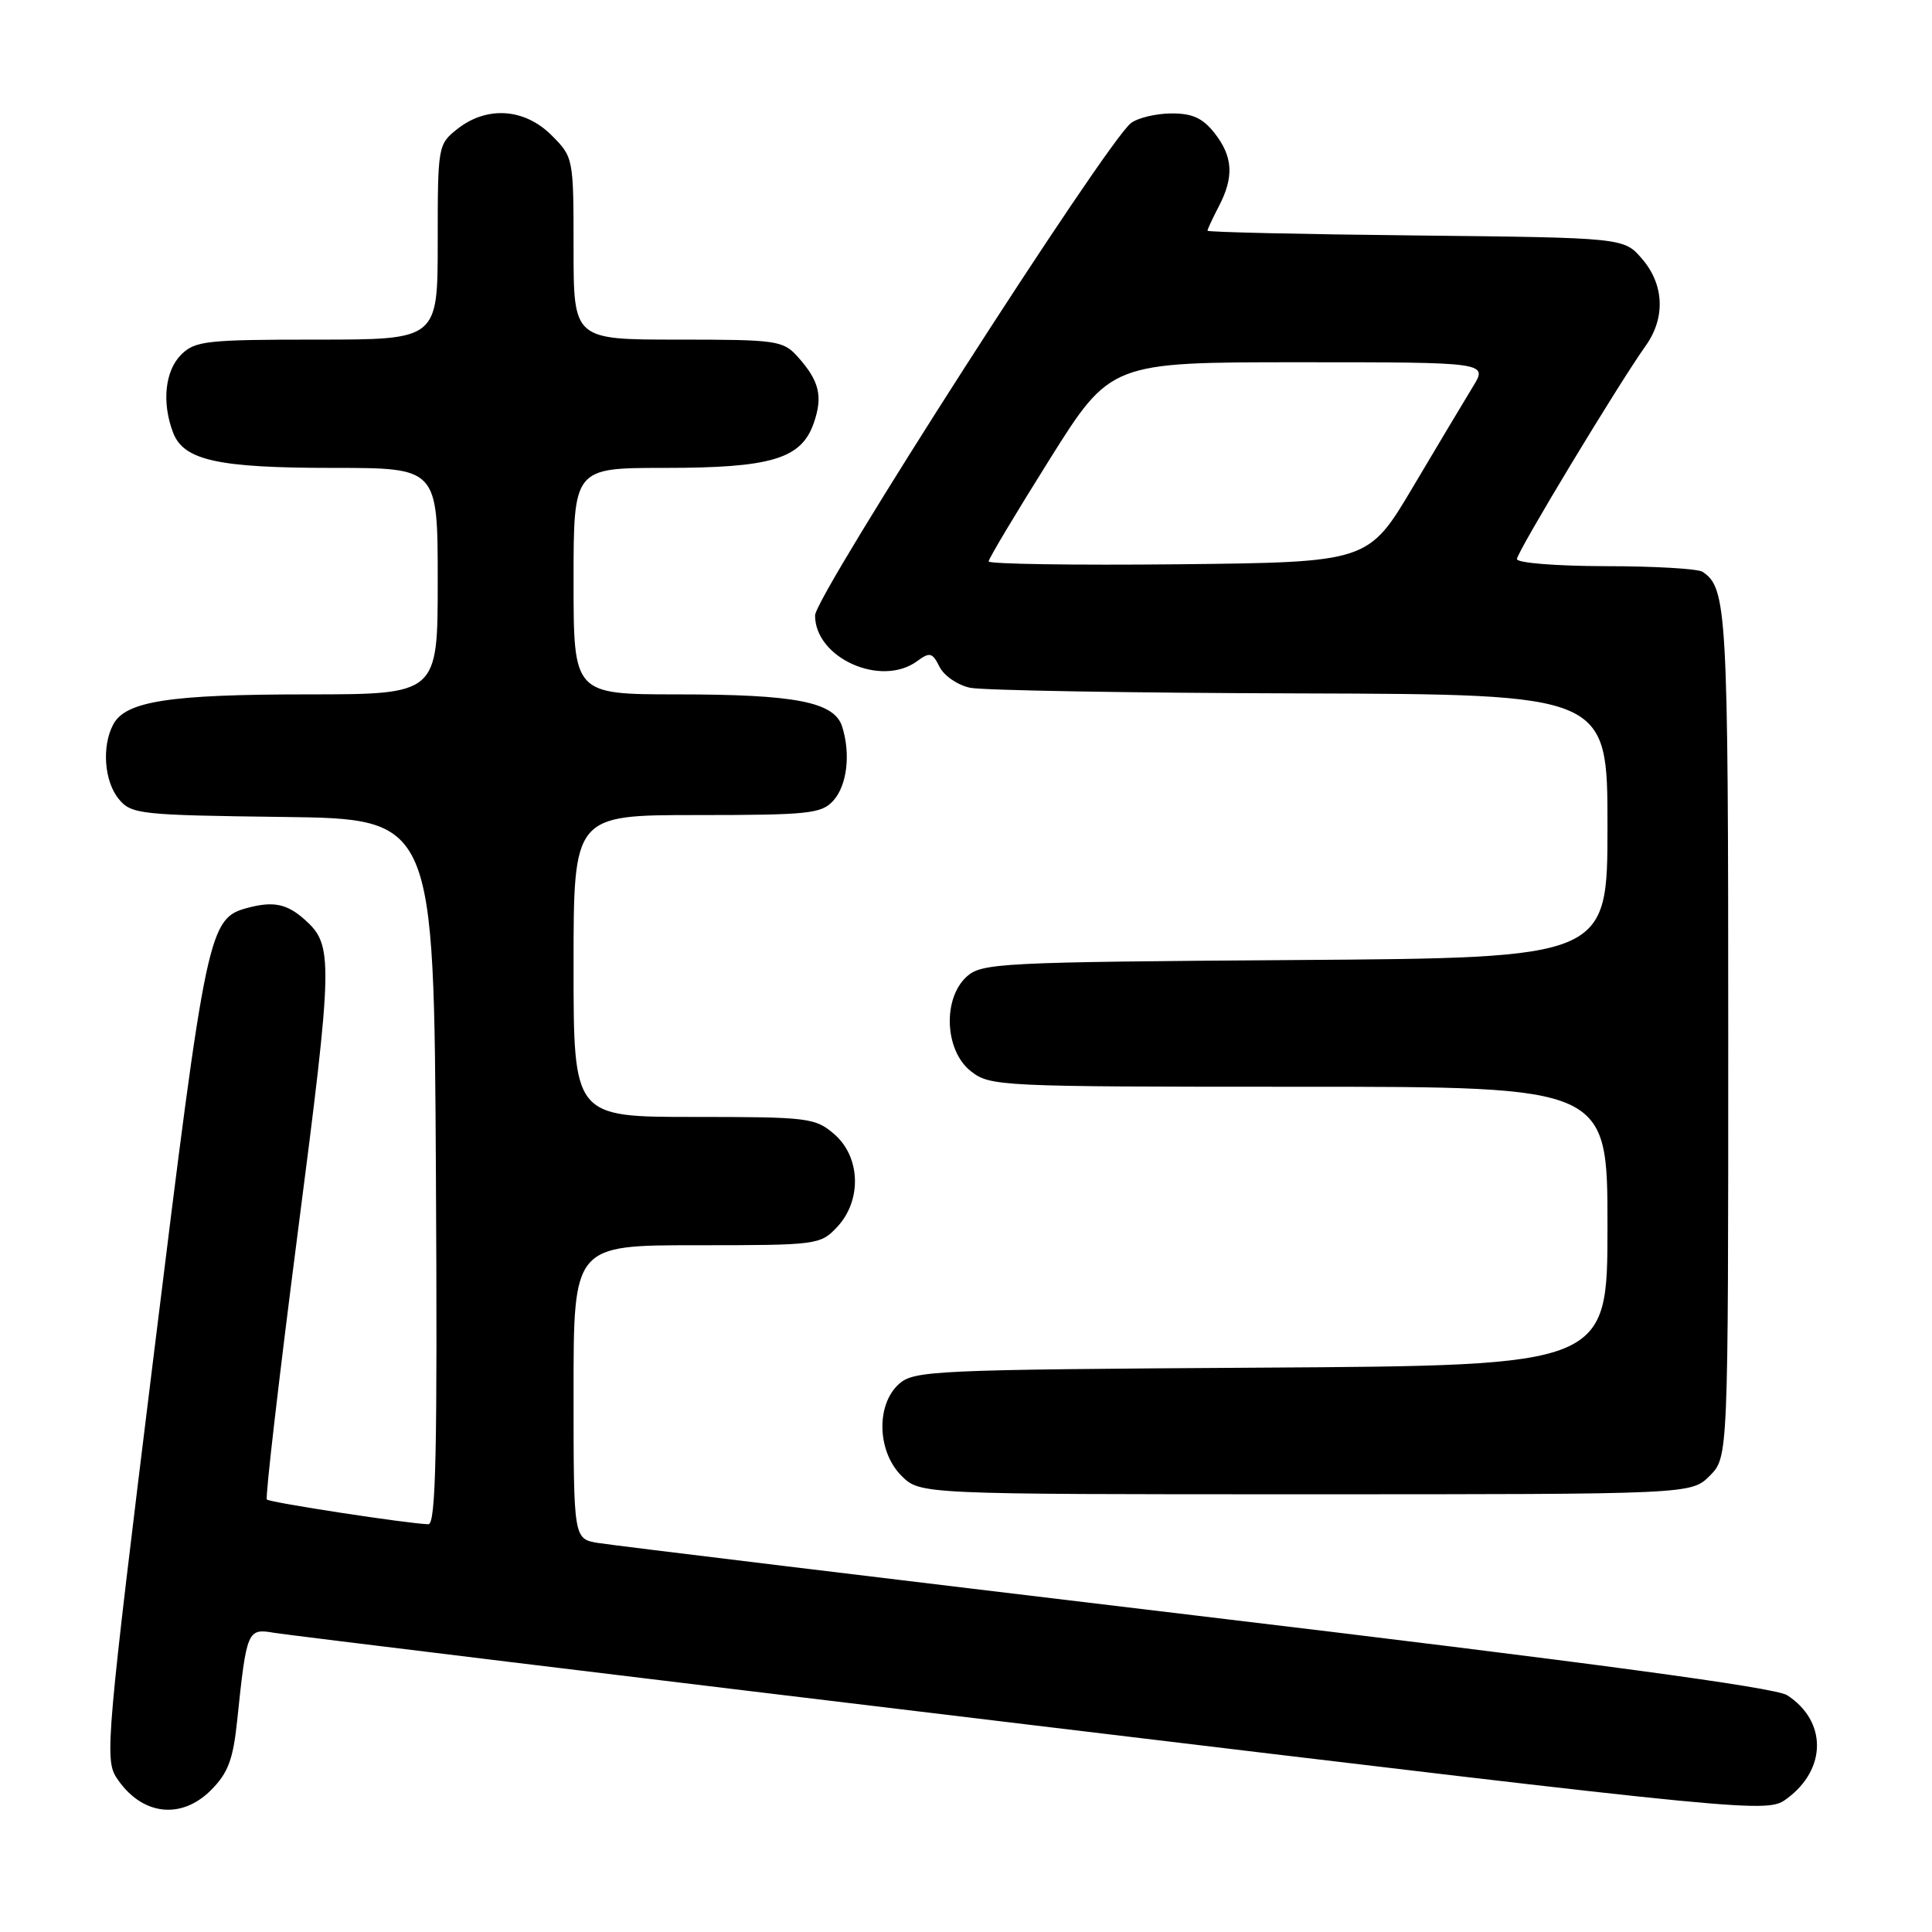 <?xml version="1.0" encoding="UTF-8" standalone="no"?>
<!DOCTYPE svg PUBLIC "-//W3C//DTD SVG 1.1//EN" "http://www.w3.org/Graphics/SVG/1.1/DTD/svg11.dtd" >
<svg xmlns="http://www.w3.org/2000/svg" xmlns:xlink="http://www.w3.org/1999/xlink" version="1.1" viewBox="0 0 256 256">
 <g >
 <path fill="currentColor"
d=" M 27.96 237.20 C 30.22 234.93 30.89 233.16 31.43 227.95 C 32.68 215.98 32.78 215.74 36.35 216.36 C 38.08 216.65 83.29 222.16 136.82 228.59 C 234.14 240.29 234.14 240.29 236.82 238.29 C 242.08 234.38 242.07 228.03 236.80 224.62 C 235.22 223.60 210.78 220.31 158.50 214.07 C 116.70 209.07 81.04 204.75 79.25 204.45 C 76.00 203.91 76.00 203.91 76.00 184.45 C 76.00 165.00 76.00 165.00 92.33 165.00 C 108.30 165.00 108.70 164.95 110.93 162.58 C 114.22 159.07 114.04 153.29 110.54 150.28 C 108.02 148.11 107.11 148.00 91.94 148.00 C 76.00 148.00 76.00 148.00 76.00 128.00 C 76.00 108.00 76.00 108.00 92.35 108.00 C 107.13 108.00 108.85 107.82 110.41 106.10 C 112.24 104.08 112.74 99.91 111.59 96.28 C 110.55 93.01 105.44 92.01 89.75 92.01 C 76.00 92.00 76.00 92.00 76.00 77.00 C 76.00 62.00 76.00 62.00 88.03 62.00 C 102.19 62.00 106.17 60.81 107.82 56.08 C 109.07 52.51 108.57 50.46 105.68 47.25 C 103.76 45.12 102.90 45.00 89.83 45.00 C 76.00 45.00 76.00 45.00 76.00 32.92 C 76.00 20.91 75.98 20.83 73.08 17.92 C 69.50 14.35 64.53 14.01 60.63 17.07 C 58.03 19.12 58.00 19.30 58.00 32.07 C 58.00 45.00 58.00 45.00 42.00 45.00 C 27.33 45.00 25.83 45.17 24.00 47.00 C 21.86 49.14 21.42 53.35 22.93 57.31 C 24.33 61.00 28.84 62.00 44.15 62.00 C 58.00 62.00 58.00 62.00 58.00 77.00 C 58.00 92.00 58.00 92.00 40.75 92.01 C 22.47 92.01 16.65 92.91 15.01 95.98 C 13.46 98.88 13.81 103.55 15.75 105.89 C 17.41 107.89 18.53 108.01 37.50 108.25 C 57.50 108.50 57.50 108.50 57.76 155.25 C 57.97 192.33 57.76 201.99 56.76 201.97 C 54.09 201.90 35.76 199.10 35.36 198.69 C 35.13 198.46 36.98 182.49 39.47 163.21 C 44.15 127.03 44.19 125.25 40.36 121.84 C 38.04 119.77 36.23 119.39 32.87 120.28 C 27.62 121.67 27.36 122.90 20.38 179.48 C 14.10 230.37 13.86 233.13 15.44 235.56 C 18.70 240.52 23.95 241.21 27.96 237.20 Z  M 226.55 195.55 C 229.00 193.09 229.00 193.09 229.00 136.98 C 229.00 80.91 228.83 77.92 225.60 75.77 C 225.00 75.36 219.21 75.02 212.75 75.02 C 206.23 75.01 201.00 74.59 201.00 74.08 C 201.00 73.16 214.37 51.01 218.08 45.79 C 220.70 42.10 220.51 37.71 217.59 34.31 C 215.18 31.50 215.18 31.50 187.59 31.20 C 172.41 31.04 160.00 30.76 160.00 30.57 C 160.00 30.38 160.67 28.94 161.49 27.36 C 163.54 23.45 163.38 20.75 160.93 17.63 C 159.35 15.63 157.98 15.01 155.18 15.03 C 153.15 15.05 150.76 15.62 149.86 16.31 C 146.60 18.79 108.00 78.95 108.00 81.55 C 108.00 87.19 116.74 91.11 121.52 87.61 C 123.21 86.37 123.54 86.46 124.49 88.35 C 125.07 89.53 126.89 90.78 128.53 91.13 C 130.16 91.48 149.84 91.82 172.25 91.88 C 213.00 92.00 213.00 92.00 213.00 109.46 C 213.00 126.92 213.00 126.92 171.60 127.21 C 132.53 127.48 130.09 127.61 128.10 129.40 C 124.88 132.32 125.17 139.20 128.63 141.93 C 131.20 143.95 132.31 144.00 172.13 144.00 C 213.00 144.00 213.00 144.00 213.00 162.47 C 213.00 180.94 213.00 180.94 167.10 181.22 C 123.59 181.49 121.10 181.60 119.10 183.40 C 116.06 186.16 116.23 192.33 119.45 195.55 C 121.91 198.00 121.91 198.00 173.00 198.00 C 224.09 198.00 224.09 198.00 226.55 195.55 Z  M 131.00 74.39 C 131.00 74.03 134.64 67.95 139.08 60.87 C 147.16 48.00 147.16 48.00 172.16 48.00 C 197.16 48.00 197.16 48.00 195.16 51.25 C 194.07 53.04 190.50 59.00 187.24 64.50 C 181.31 74.50 181.31 74.50 156.16 74.77 C 142.32 74.91 131.00 74.74 131.00 74.39 Z "/>
</g>
</svg>